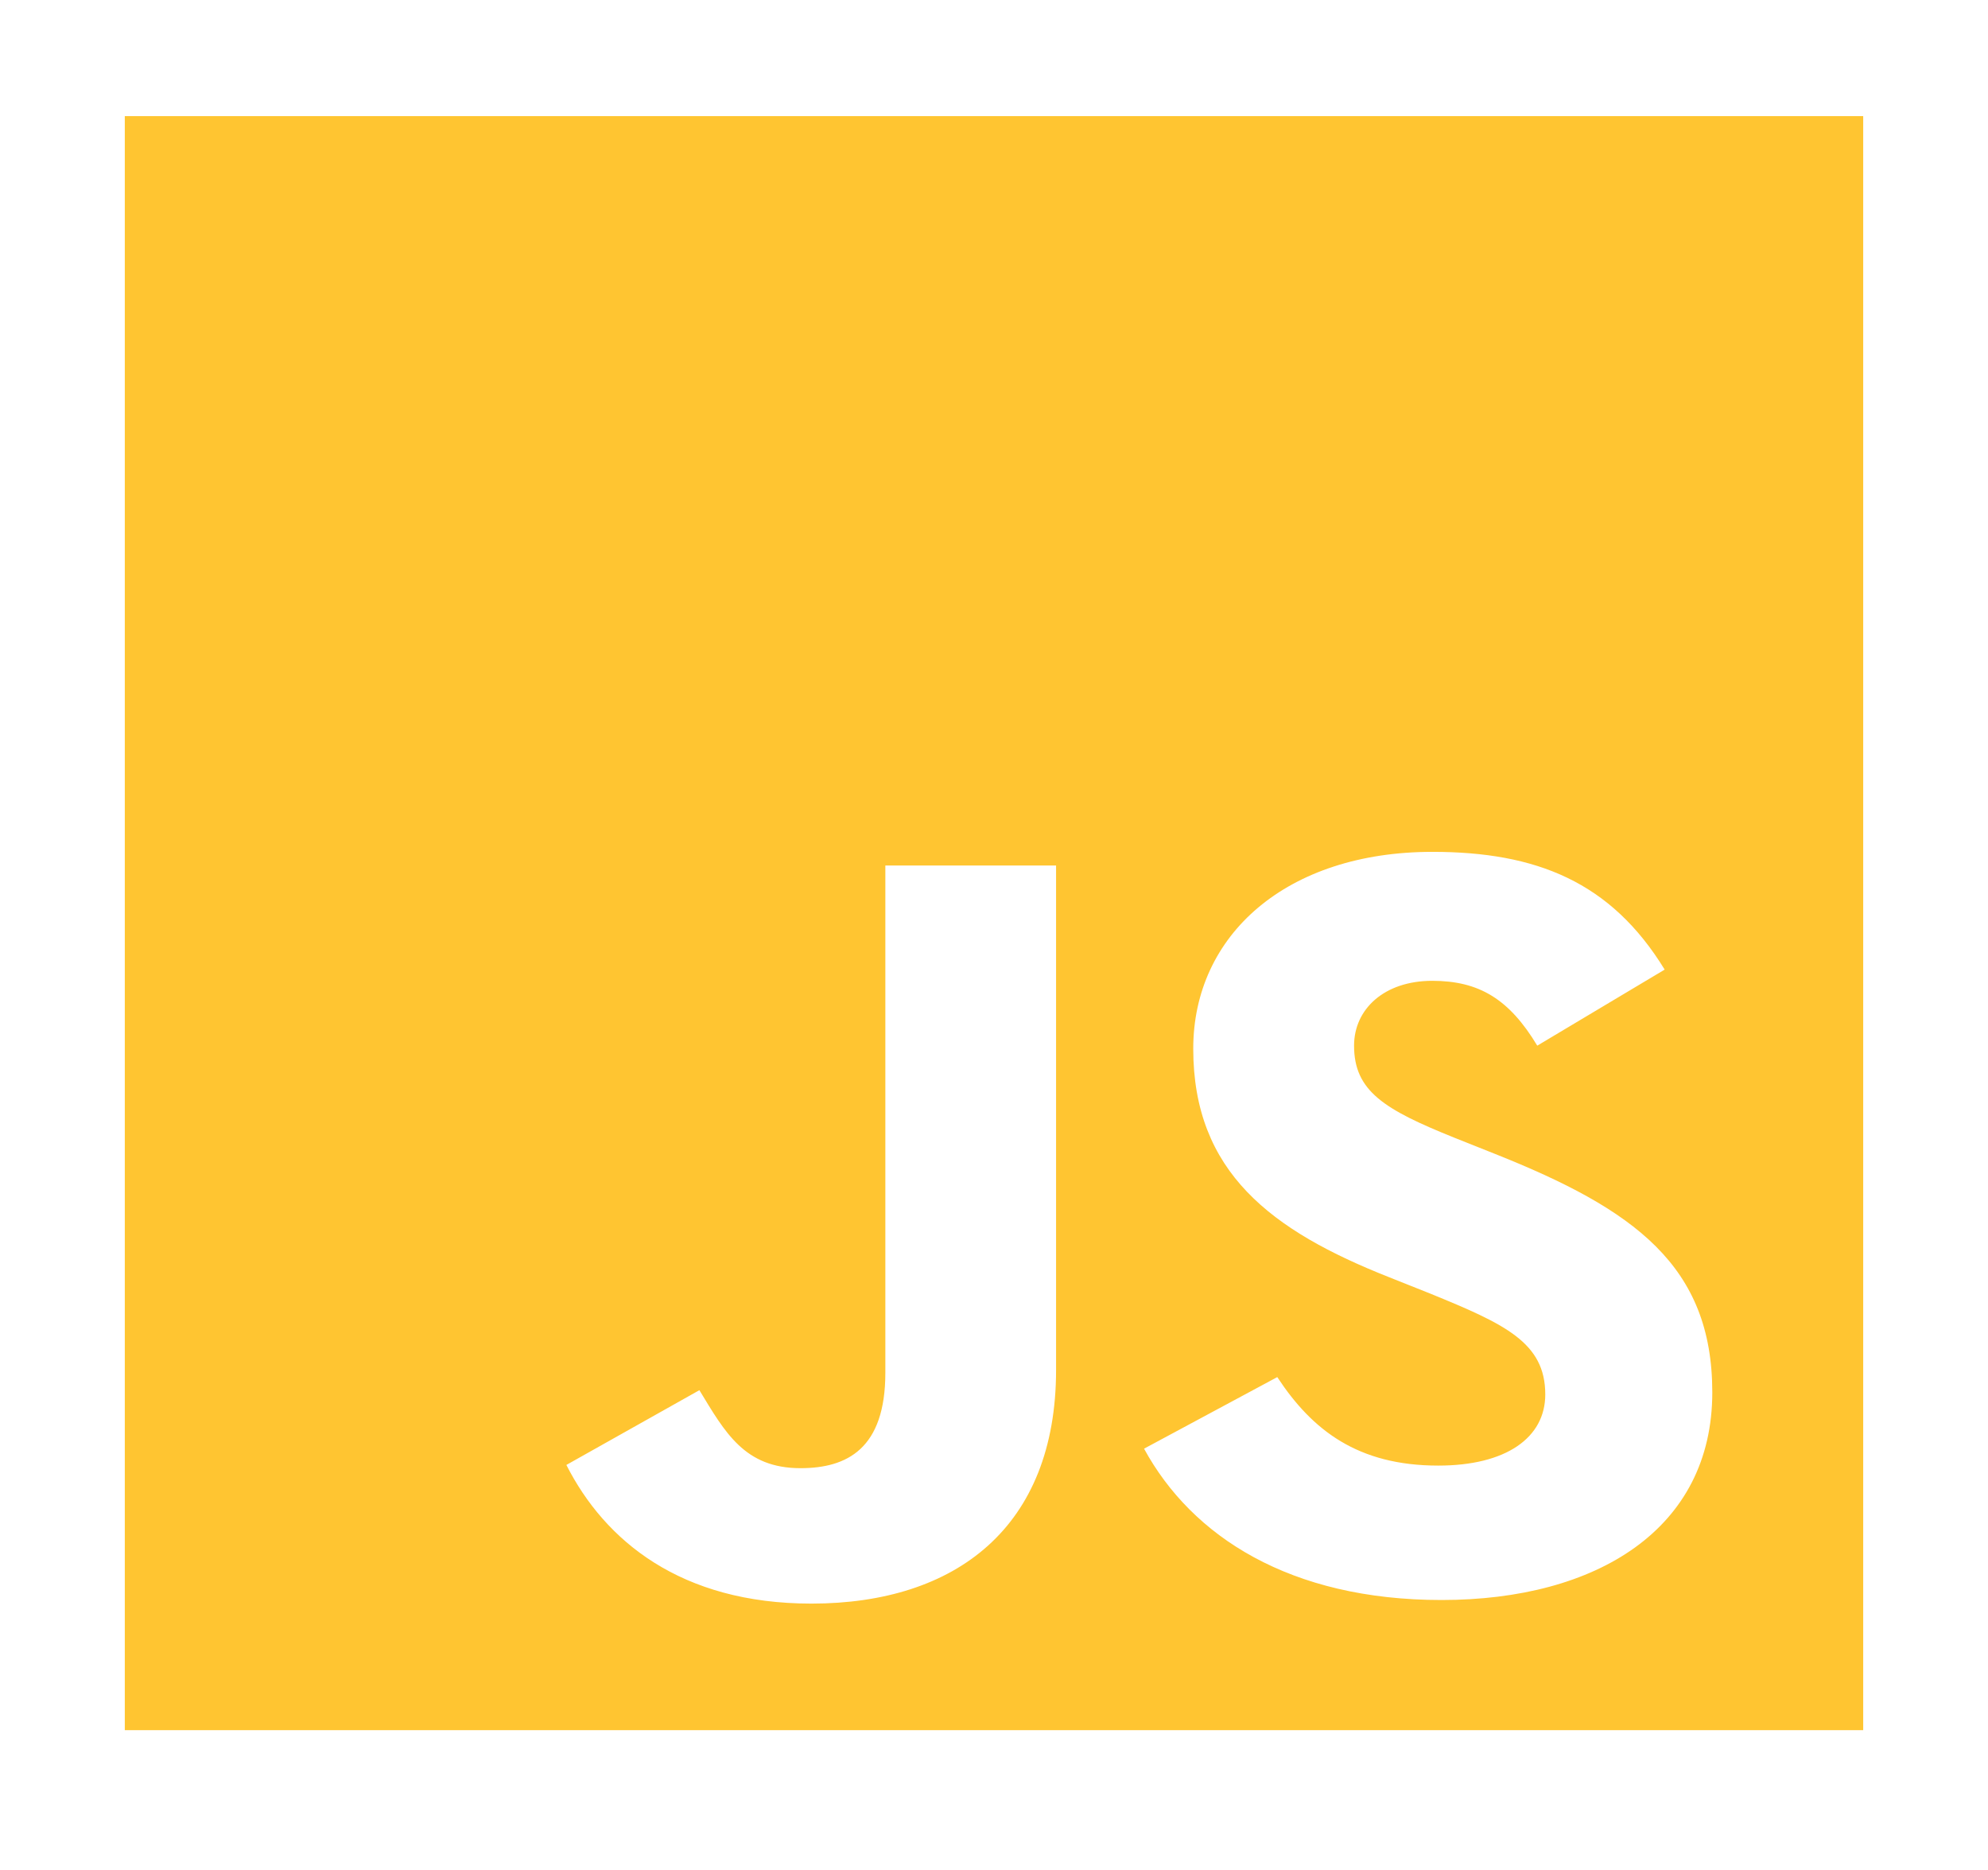 <svg width="67" height="63" viewBox="0 0 67 63" fill="none" xmlns="http://www.w3.org/2000/svg">
<path d="M4.206 3.913V58.295H62.794V3.913H4.206ZM35.592 46.157C35.592 51.45 32.223 54.031 27.347 54.031C22.942 54.031 20.385 51.914 19.088 49.359L23.571 46.84C24.436 48.264 25.092 49.468 26.979 49.468C28.549 49.468 29.838 48.811 29.838 46.256V29.162H35.592V46.157ZM48.585 53.91C43.473 53.91 40.169 51.768 38.557 48.811L43.047 46.399C44.224 48.189 45.76 49.381 48.474 49.381C50.755 49.381 52.079 48.444 52.079 46.983C52.079 45.232 50.715 44.611 48.198 43.584L46.822 43.036C42.849 41.467 40.215 39.496 40.215 35.334C40.215 31.501 43.36 28.702 48.276 28.702C51.777 28.702 54.292 29.712 56.103 32.669L51.809 35.232C50.864 33.662 49.847 33.047 48.27 33.047C46.657 33.047 45.635 33.996 45.635 35.232C45.635 36.765 46.657 37.385 49.017 38.334L50.392 38.882C55.073 40.744 57.708 42.645 57.708 46.913C57.709 51.514 53.816 53.91 48.585 53.91Z" fill="#FFC531"/>
</svg>
